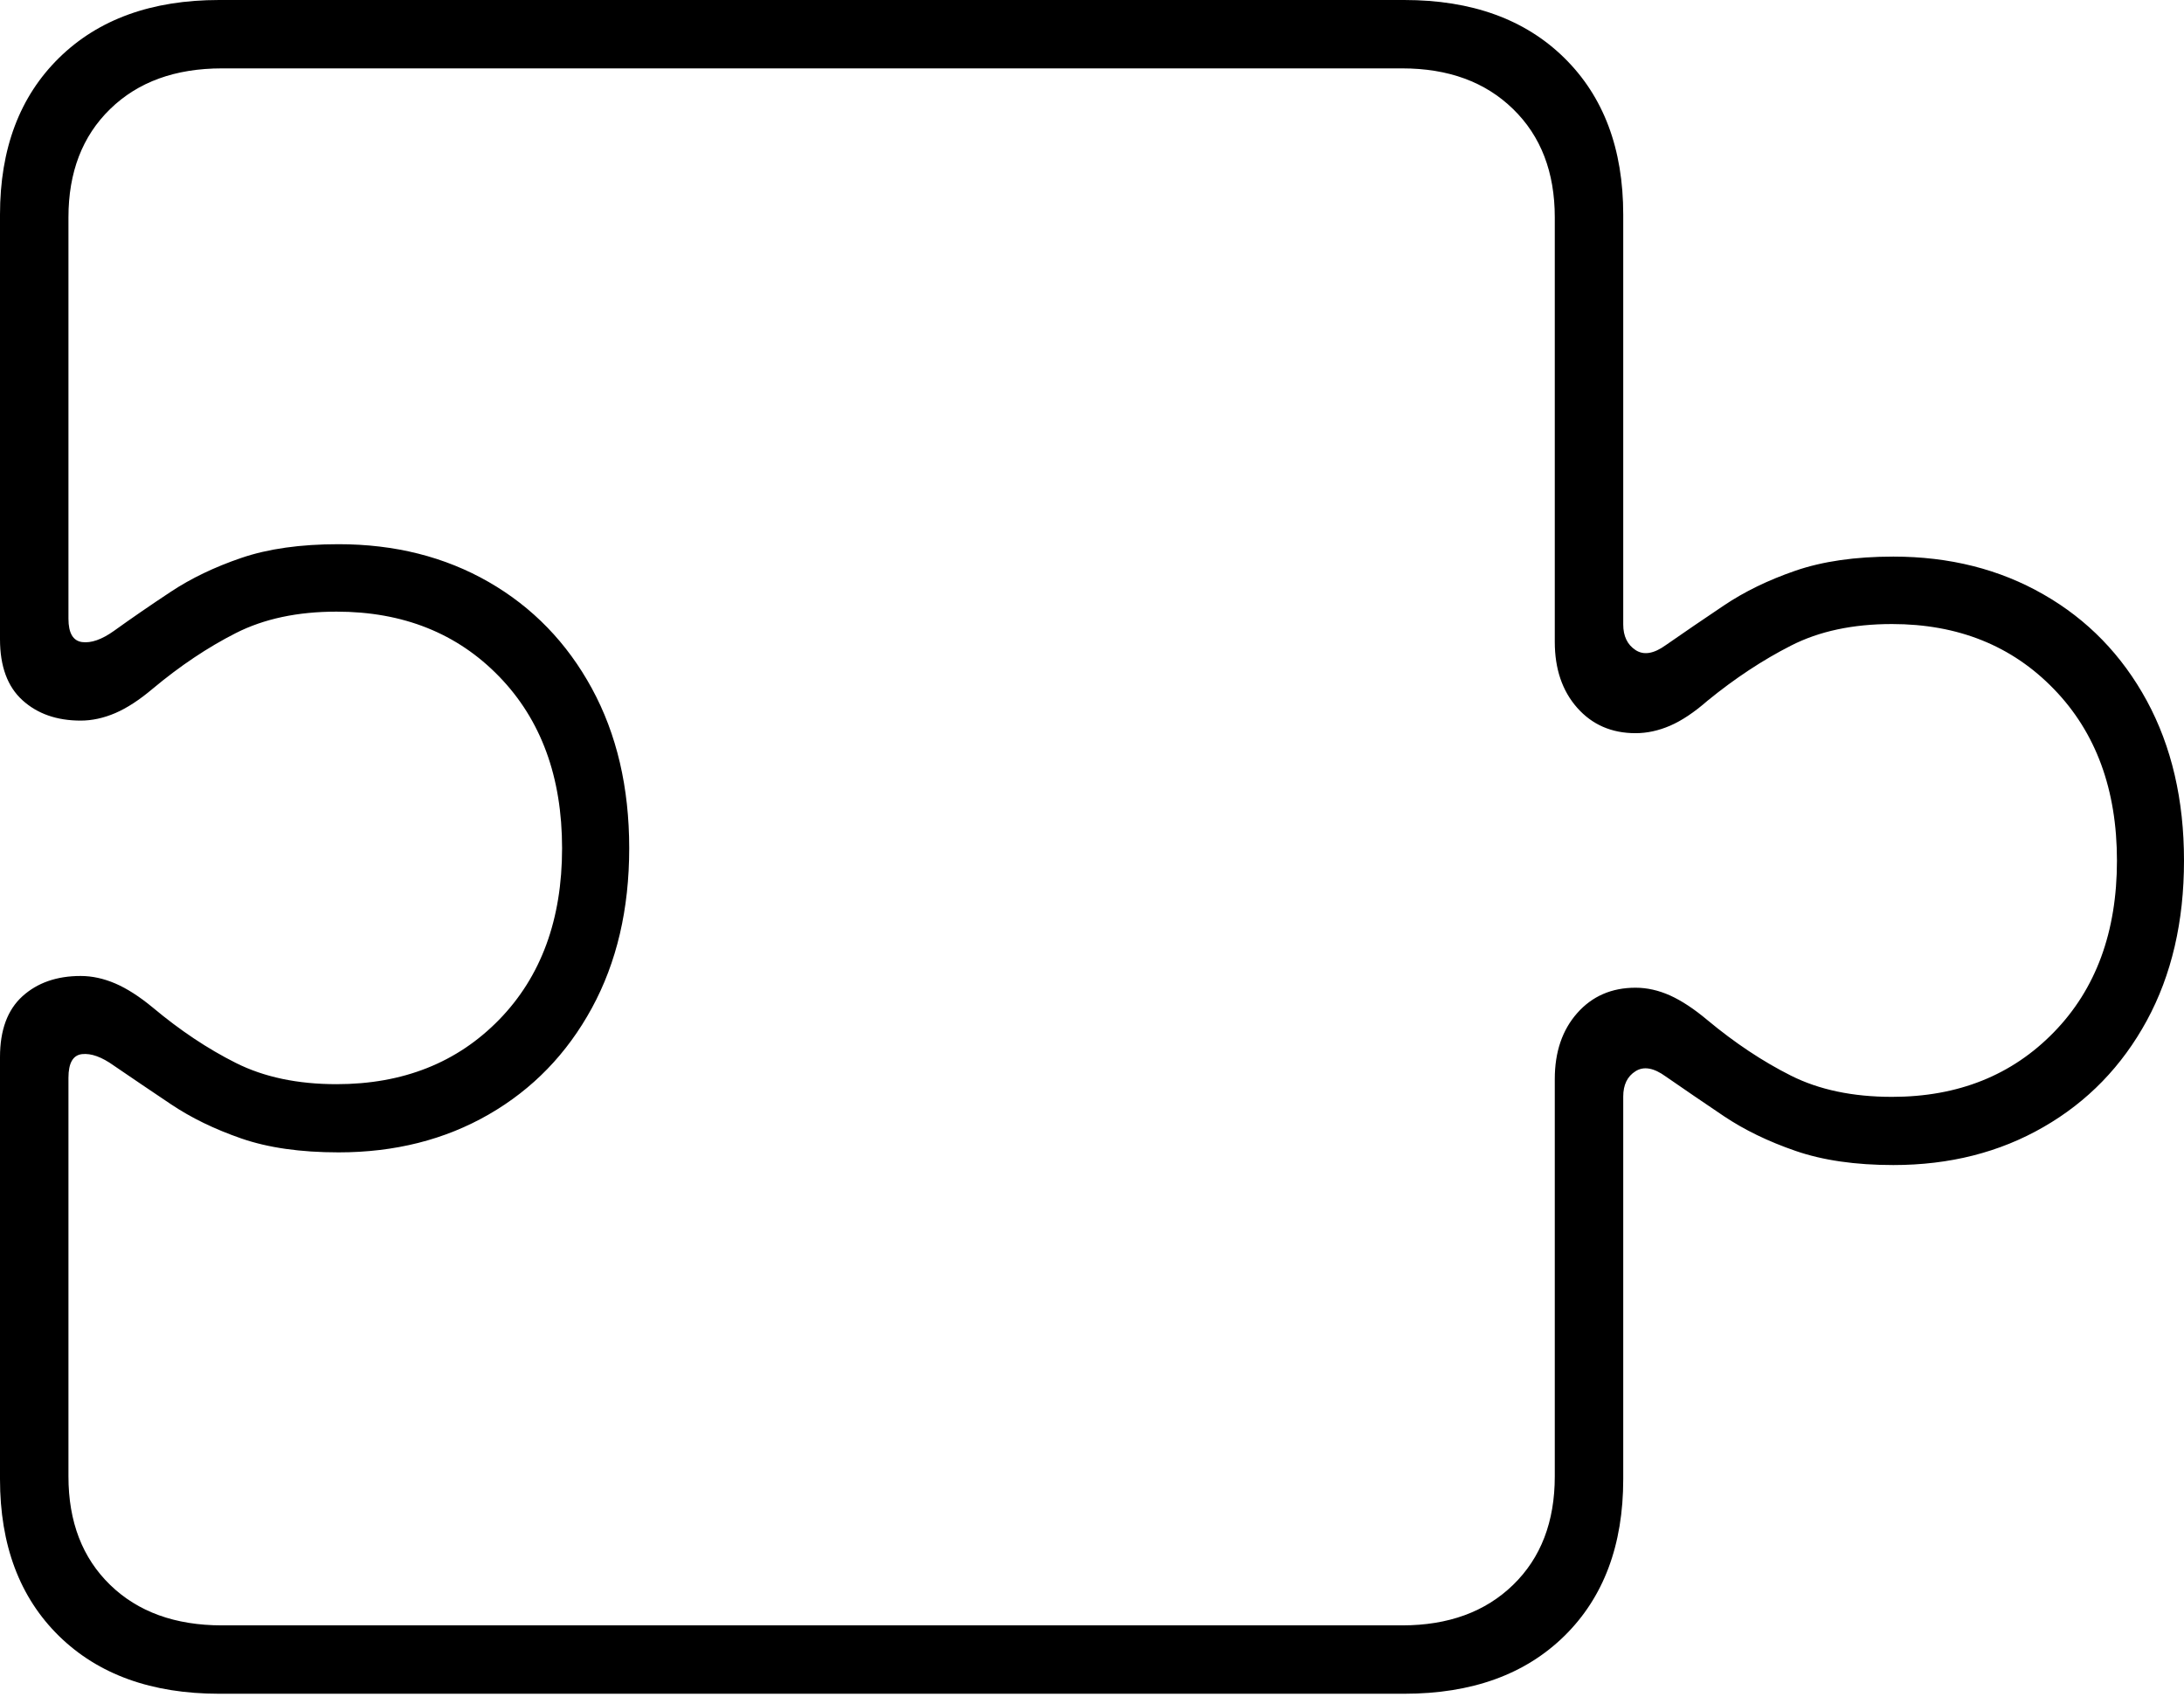 <?xml version="1.0" encoding="UTF-8"?>
<!--Generator: Apple Native CoreSVG 175-->
<!DOCTYPE svg
PUBLIC "-//W3C//DTD SVG 1.1//EN"
       "http://www.w3.org/Graphics/SVG/1.1/DTD/svg11.dtd">
<svg version="1.1" xmlns="http://www.w3.org/2000/svg" xmlns:xlink="http://www.w3.org/1999/xlink" width="23.259" height="18.072">
 <g>
  <rect height="18.072" opacity="0" width="23.259" x="0" y="0"/>
  <path d="M0 15.748Q0 16.802 0.628 17.418Q1.256 18.033 2.334 18.033L14.955 18.033Q16.033 18.033 16.66 17.418Q17.287 16.802 17.287 15.748L17.287 11.675Q17.287 11.487 17.418 11.405Q17.549 11.322 17.741 11.462Q18.03 11.662 18.358 11.883Q18.686 12.103 19.121 12.253Q19.557 12.404 20.164 12.404Q21.061 12.404 21.763 11.999Q22.466 11.595 22.863 10.866Q23.259 10.137 23.259 9.163Q23.259 8.192 22.863 7.461Q22.466 6.731 21.763 6.329Q21.061 5.926 20.164 5.926Q19.557 5.926 19.121 6.076Q18.686 6.226 18.358 6.447Q18.03 6.667 17.741 6.868Q17.549 7.007 17.418 6.921Q17.287 6.835 17.287 6.648L17.287 2.285Q17.287 1.234 16.66 0.617Q16.033 0 14.955 0L2.334 0Q1.256 0 0.628 0.617Q0 1.234 0 2.285L0 6.806Q0 7.238 0.239 7.455Q0.478 7.672 0.859 7.672Q1.041 7.672 1.228 7.592Q1.414 7.512 1.627 7.332Q2.063 6.968 2.512 6.74Q2.962 6.512 3.584 6.512Q4.646 6.512 5.316 7.203Q5.986 7.894 5.986 9.031Q5.986 10.168 5.316 10.856Q4.646 11.543 3.584 11.543Q2.962 11.543 2.512 11.317Q2.063 11.092 1.627 10.727Q1.414 10.551 1.228 10.471Q1.041 10.391 0.859 10.391Q0.478 10.391 0.239 10.607Q0 10.824 0 11.254ZM0.729 15.719L0.729 11.475Q0.729 11.239 0.874 11.223Q1.019 11.207 1.212 11.345Q1.493 11.537 1.818 11.755Q2.142 11.973 2.57 12.121Q2.997 12.269 3.606 12.269Q4.503 12.269 5.204 11.866Q5.905 11.463 6.303 10.733Q6.701 10.003 6.701 9.031Q6.701 8.06 6.303 7.329Q5.905 6.599 5.204 6.196Q4.503 5.794 3.606 5.794Q2.997 5.794 2.57 5.94Q2.142 6.086 1.818 6.301Q1.493 6.516 1.212 6.718Q1.019 6.855 0.874 6.836Q0.729 6.816 0.729 6.587L0.729 2.314Q0.729 1.593 1.173 1.161Q1.617 0.728 2.364 0.728L14.933 0.728Q15.67 0.728 16.114 1.161Q16.558 1.593 16.558 2.314L16.558 6.834Q16.558 7.266 16.797 7.536Q17.036 7.806 17.418 7.806Q17.602 7.806 17.787 7.726Q17.972 7.646 18.185 7.46Q18.623 7.103 19.073 6.874Q19.523 6.644 20.149 6.644Q21.204 6.644 21.874 7.337Q22.545 8.029 22.545 9.163Q22.545 10.3 21.874 10.989Q21.204 11.678 20.149 11.678Q19.523 11.678 19.073 11.452Q18.623 11.226 18.185 10.862Q17.972 10.683 17.787 10.599Q17.602 10.516 17.418 10.516Q17.036 10.516 16.797 10.786Q16.558 11.056 16.558 11.488L16.558 15.719Q16.558 16.443 16.114 16.874Q15.67 17.305 14.933 17.305L2.364 17.305Q1.617 17.305 1.173 16.874Q0.729 16.443 0.729 15.719Z" fill="#000000"/>
 </g>
</svg>

